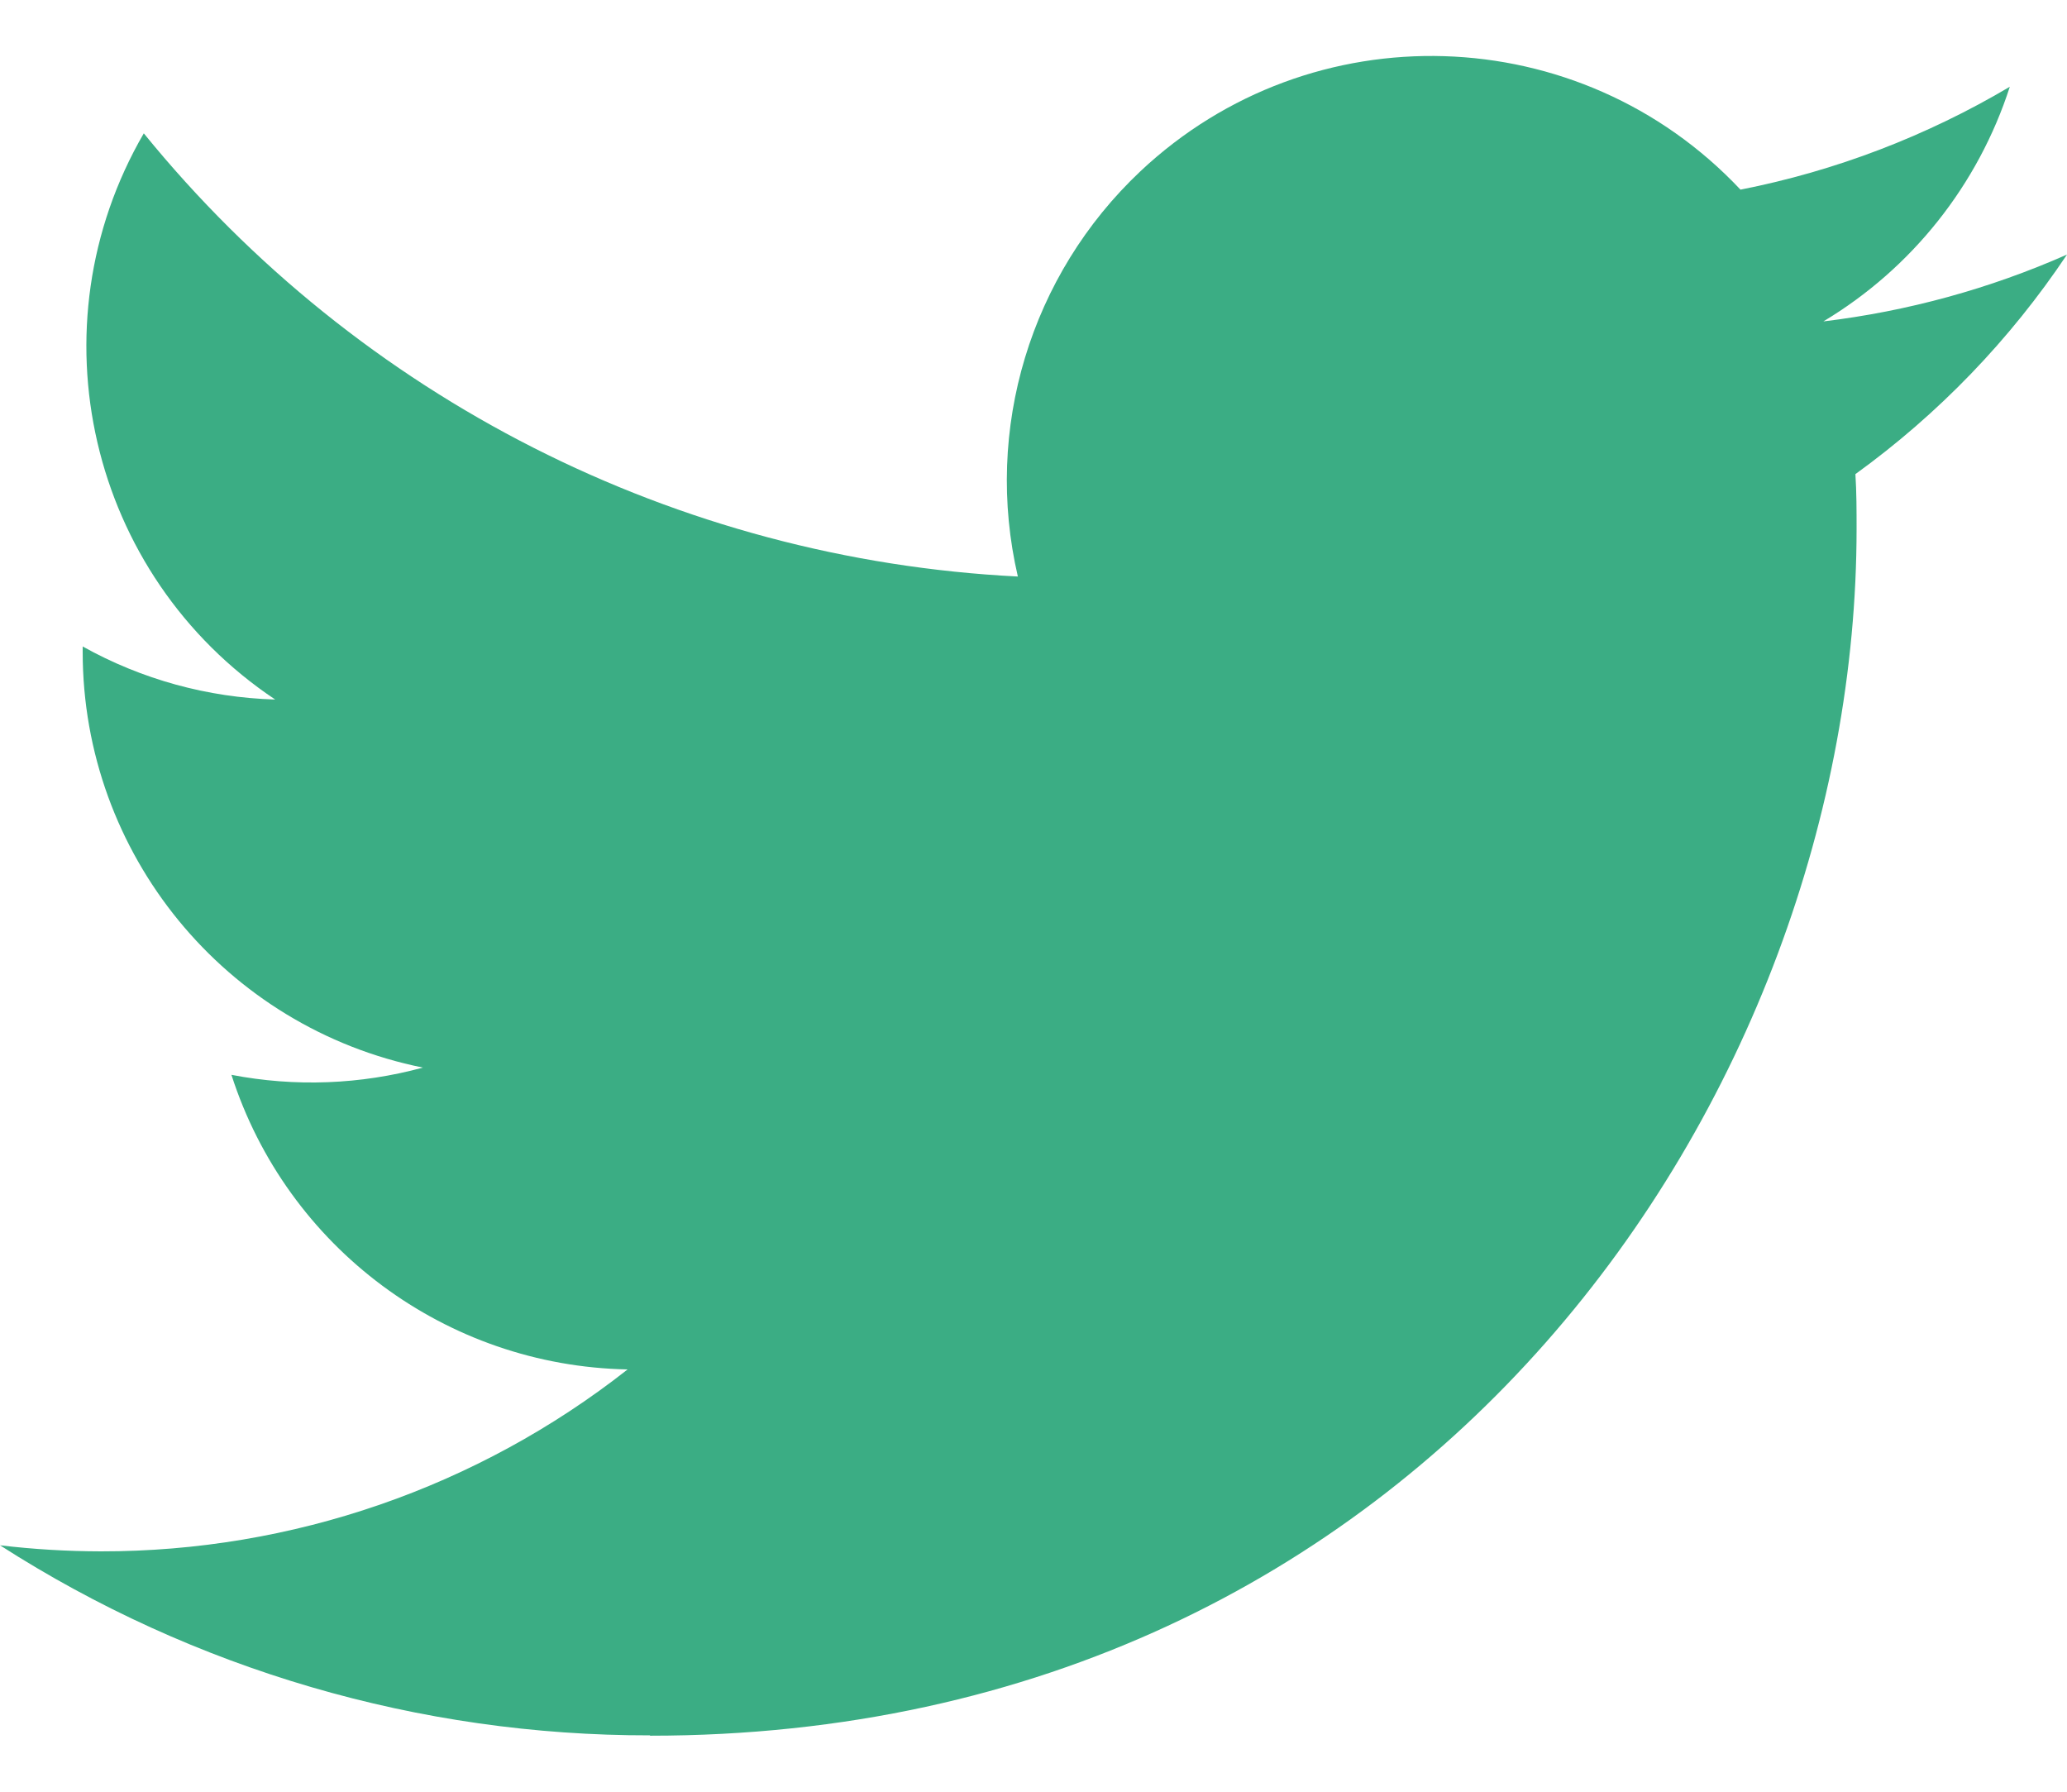 <svg width="30" height="26" viewBox="0 0 30 26" fill="none" xmlns="http://www.w3.org/2000/svg">
<path d="M26.929 6.88C26.946 7.144 26.946 7.409 26.946 7.675C26.946 15.809 20.754 25.187 9.434 25.187V25.182C6.09 25.187 2.815 24.23 0 22.424C0.486 22.482 0.975 22.511 1.465 22.512C4.237 22.515 6.93 21.585 9.109 19.872C6.475 19.822 4.165 18.105 3.359 15.597C4.281 15.775 5.231 15.739 6.138 15.492C3.265 14.912 1.2 12.389 1.2 9.459C1.2 9.432 1.2 9.406 1.2 9.381C2.056 9.859 3.014 10.122 3.994 10.151C1.289 8.345 0.454 4.747 2.087 1.935C5.213 5.78 9.824 8.117 14.773 8.366C14.276 6.229 14.955 3.989 16.552 2.485C19.031 0.154 22.93 0.274 25.261 2.752C26.64 2.481 27.961 1.975 29.17 1.259C28.71 2.684 27.749 3.894 26.464 4.664C27.685 4.517 28.876 4.191 30 3.694C29.174 4.93 28.134 6.009 26.929 6.88Z" fill="#3BAD84"/>
</svg>
